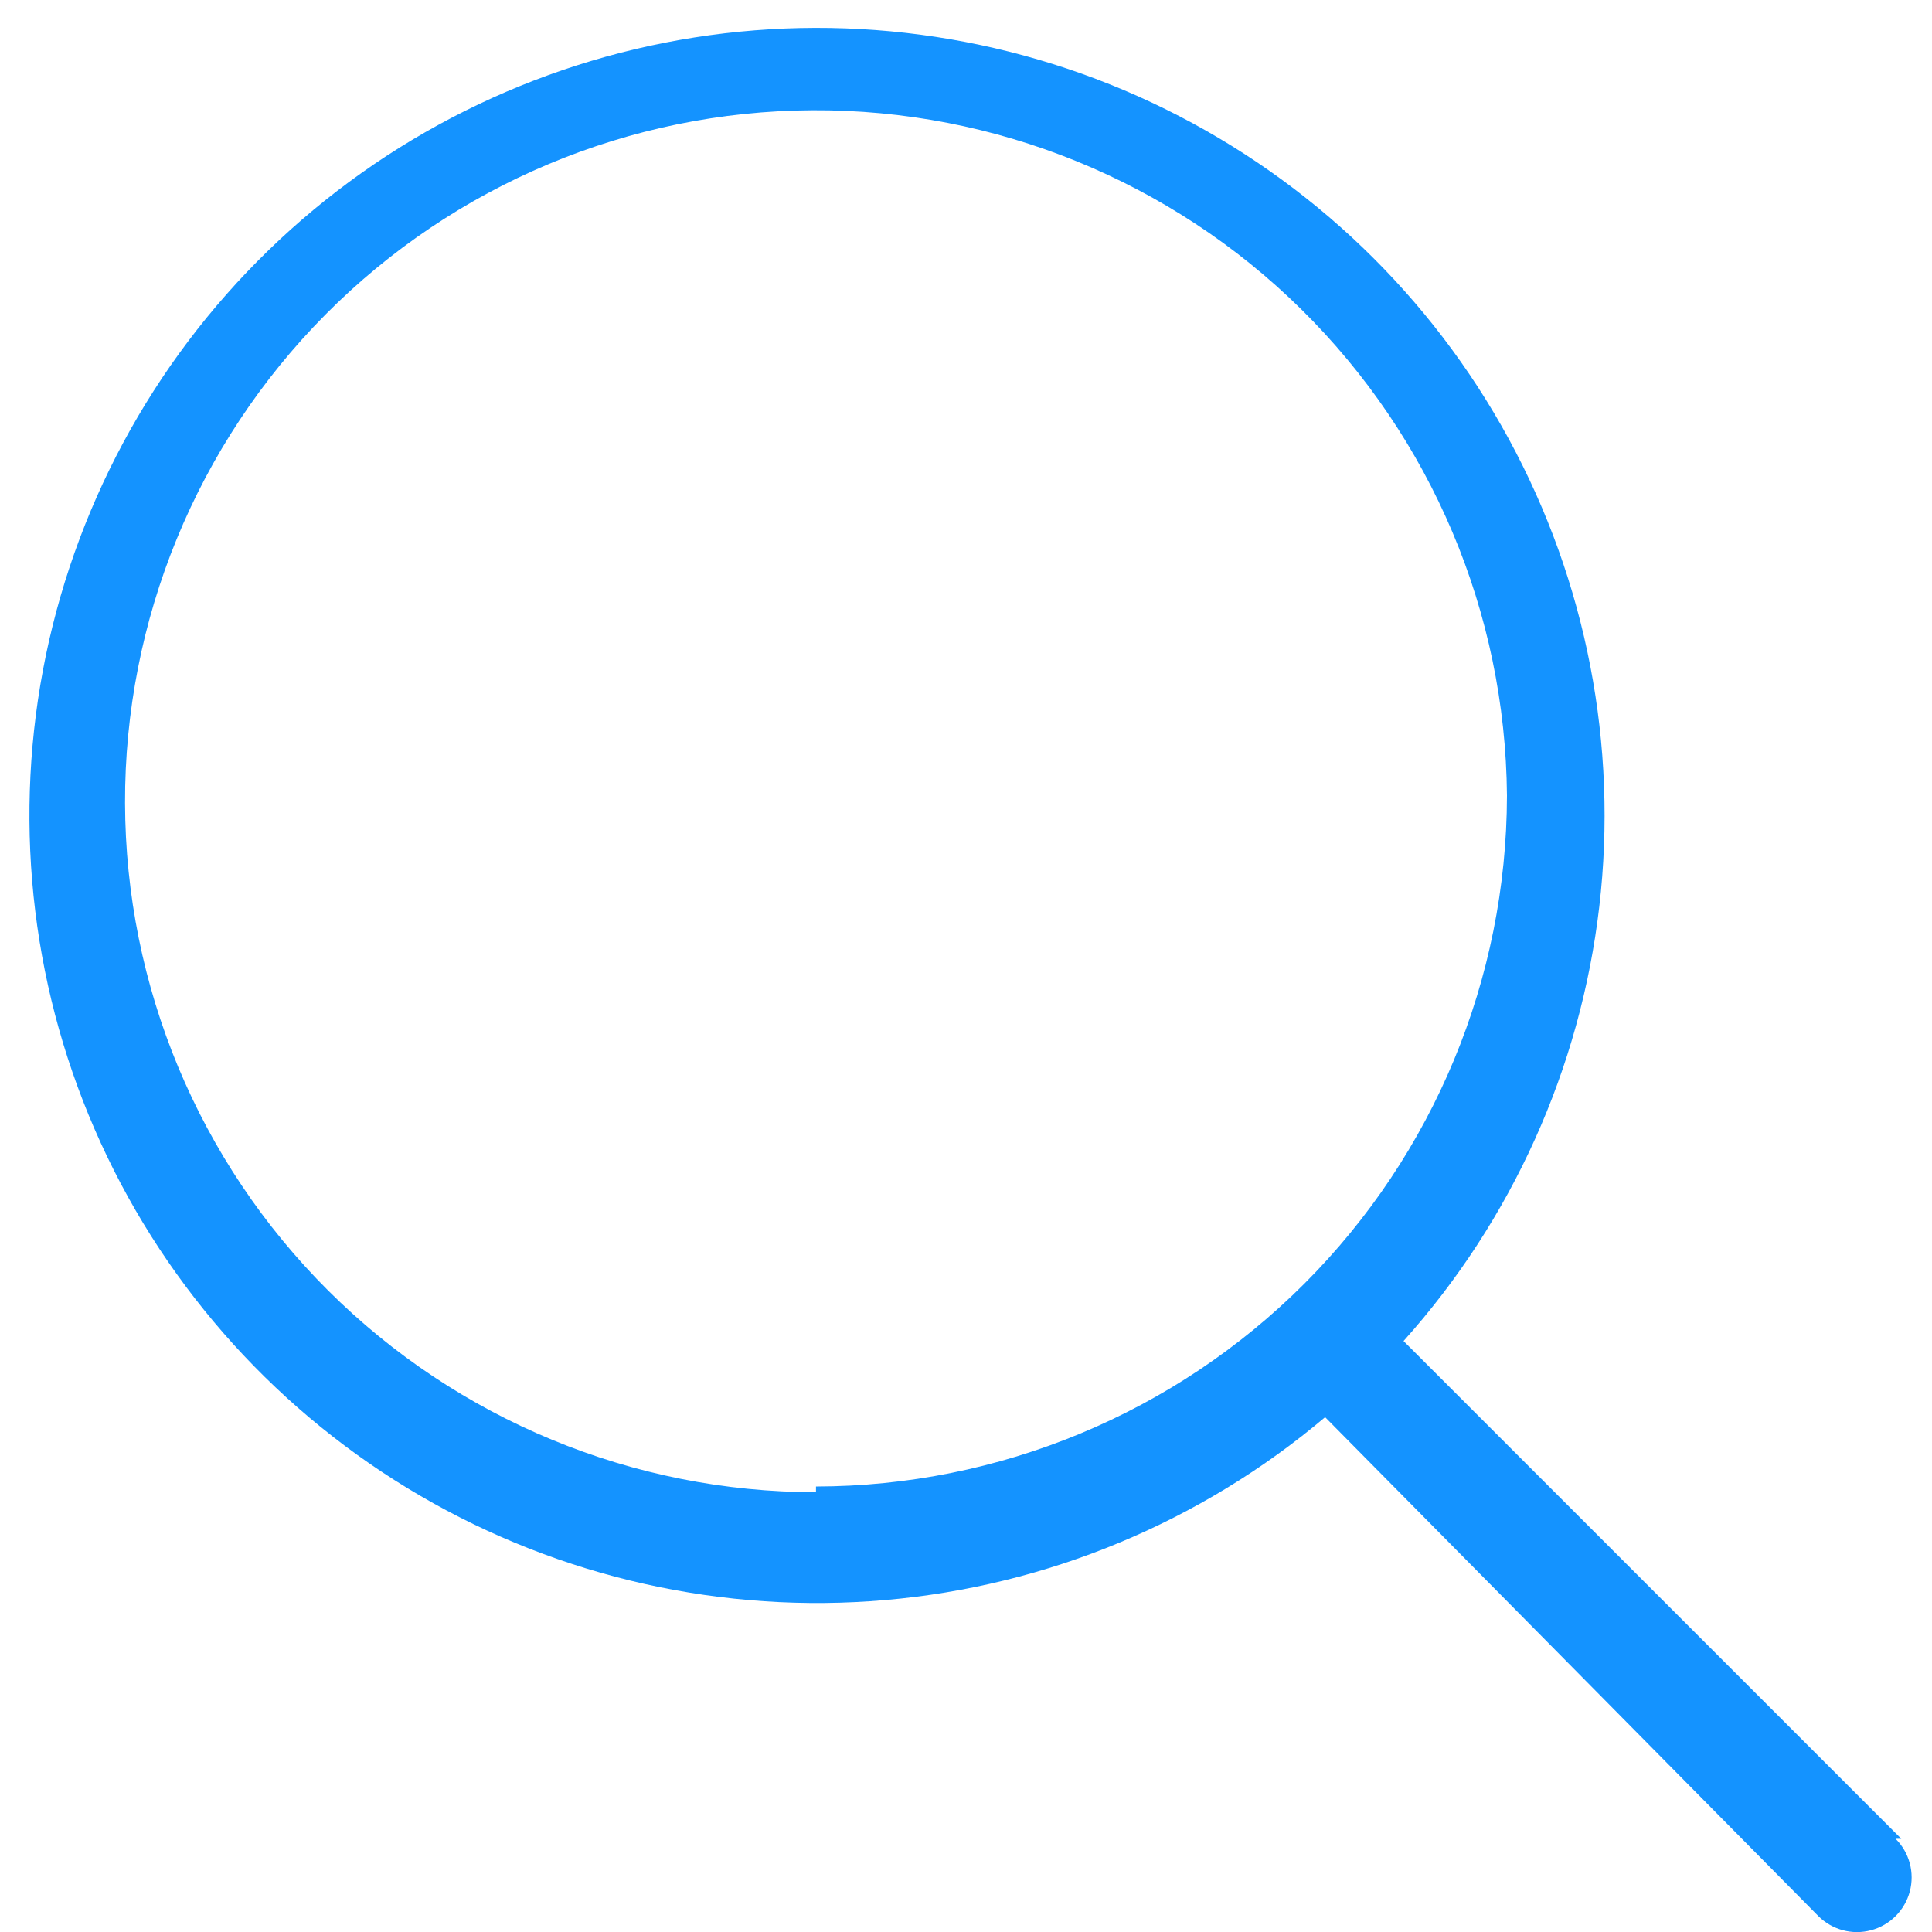 <svg id="icons" xmlns="http://www.w3.org/2000/svg" xmlns:xlink="http://www.w3.org/1999/xlink" viewBox="0 0 17 17"><defs><style>.cls-1,.cls-2{fill:none;}.cls-2{clip-rule:evenodd;}.cls-3{clip-path:url(#clip-path);}.cls-4{clip-path:url(#clip-path-2);}.cls-5{isolation:isolate;}.cls-6{clip-path:url(#clip-path-4);}.cls-7{fill:#1493ff;}</style><clipPath id="clip-path"><rect class="cls-1" x="0.13" width="16.74" height="17"/></clipPath><clipPath id="clip-path-2"><rect class="cls-1" x="0.13" y="-0.35" width="17.35" height="17.35"/></clipPath><clipPath id="clip-path-4"><path class="cls-2" d="M16.73,16.18L12.35,11.8a6.93,6.93,0,1,0-.69.67L16,16.86a0.48,0.48,0,1,0,.68-0.68M7.18,13.13A6.08,6.08,0,1,1,13.26,7a6.09,6.09,0,0,1-6.08,6.08"/></clipPath></defs><title>support</title><g class="cls-3"><g class="cls-4"><g class="cls-5"><g class="cls-4"><g class="cls-6"><g class="cls-4"><rect class="cls-7" x="-4.97" y="-5.1" width="26.94" height="27.21"/></g></g></g></g></g></g></svg>